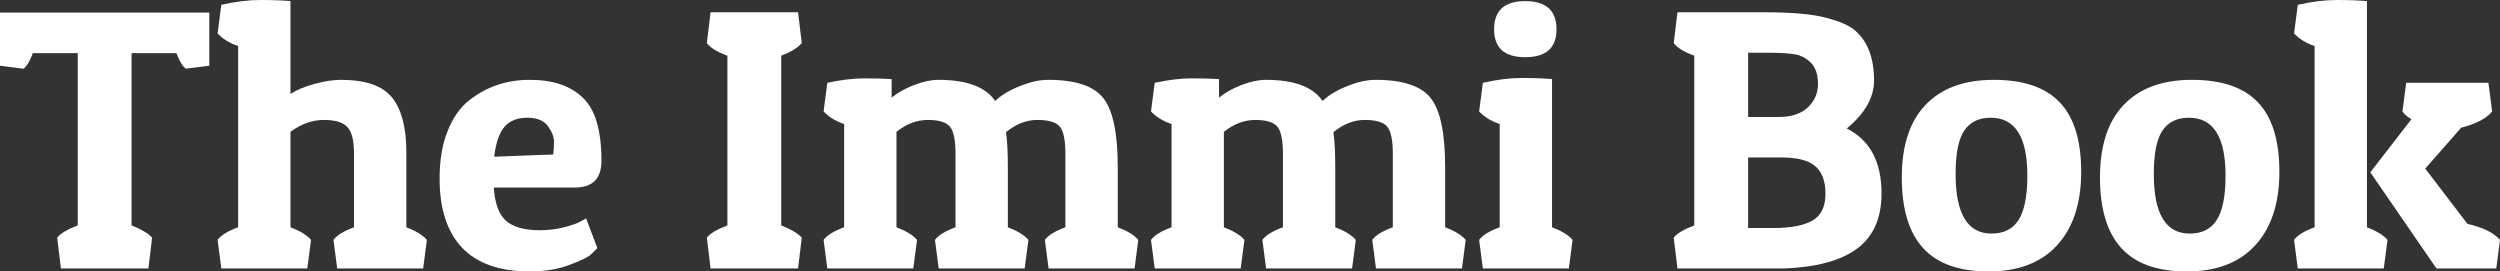 <svg width="571" height="62" viewBox="0 0 571 62" fill="none" xmlns="http://www.w3.org/2000/svg">
<rect x="0" y="0" width="571" height="62" fill="#333333" stroke="none"/>
<path d="M47.805 2.884V15.012L42.427 15.691C41.687 15.125 40.976 13.938 40.293 12.129H30.049V51.483C32.325 52.388 33.89 53.321 34.744 54.282L33.89 61.322H13.915L13.061 54.282C13.801 53.321 15.366 52.388 17.756 51.483V12.129H7.512C6.829 13.938 6.118 15.125 5.378 15.691L0 15.012V2.884H47.805Z" fill="white"/>
<path d="M50.551 1.103C53.738 0.368 56.698 0 59.429 0C62.161 0 64.466 0.085 66.344 0.254V21.458C67.71 20.554 69.531 19.79 71.808 19.168C74.084 18.546 76.104 18.235 77.869 18.235C83.503 18.235 87.401 19.592 89.564 22.306C91.726 25.02 92.808 29.148 92.808 34.69V51.907C95.027 52.755 96.592 53.716 97.503 54.791L96.649 61.322H77.015L76.161 54.791C76.958 53.716 78.523 52.755 80.856 51.907V35.114C80.856 32.06 80.344 30.025 79.32 29.007C78.352 27.933 76.56 27.395 73.942 27.395C71.324 27.395 68.791 28.3 66.344 30.109V51.907C68.564 52.755 70.129 53.716 71.039 54.791L70.186 61.322H50.551L49.698 54.791C50.495 53.716 52.06 52.755 54.393 51.907V10.517C52.401 9.839 50.836 8.877 49.698 7.633L50.551 1.103Z" fill="white"/>
<path d="M120.979 62C114.15 62 108.999 60.191 105.528 56.572C102.113 52.953 100.406 47.694 100.406 40.796C100.406 36.612 101.003 33.021 102.199 30.025C103.394 26.971 105.016 24.625 107.064 22.985C111.048 19.819 115.686 18.235 120.979 18.235C126.272 18.235 130.313 19.592 133.101 22.306C135.947 24.964 137.369 29.77 137.369 36.725C137.369 40.796 135.349 42.832 131.308 42.832H112.784C113.012 46.394 113.922 48.91 115.516 50.38C117.166 51.85 119.756 52.586 123.284 52.586C125.219 52.586 127.069 52.359 128.833 51.907C130.597 51.455 131.878 51.002 132.674 50.55L133.869 49.871L136.43 56.657C136.089 57.052 135.577 57.561 134.894 58.183C134.268 58.749 132.617 59.54 129.943 60.558C127.325 61.519 124.337 62 120.979 62ZM126.357 35.283C126.471 34.492 126.528 33.53 126.528 32.4C126.528 31.269 126.073 30.081 125.162 28.837C124.252 27.537 122.658 26.887 120.382 26.887C118.162 26.887 116.455 27.565 115.26 28.922C114.064 30.279 113.268 32.569 112.869 35.792L126.357 35.283Z" fill="white"/>
<path d="M182.273 2.799L183.126 9.839C182.216 10.913 180.651 11.874 178.431 12.722V51.483C180.708 52.388 182.273 53.321 183.126 54.282L182.273 61.322H162.297L161.443 54.282C162.183 53.321 163.748 52.388 166.138 51.483V12.722C163.805 11.874 162.24 10.913 161.443 9.839L162.297 2.799H182.273Z" fill="white"/>
<path d="M188.962 18.914C192.092 18.235 194.909 17.896 197.413 17.896C199.917 17.896 201.994 17.953 203.645 18.066V22.306C205.011 21.176 206.718 20.214 208.767 19.423C210.816 18.631 212.665 18.235 214.316 18.235C220.803 18.235 225.129 19.847 227.291 23.07C228.714 21.713 230.592 20.582 232.925 19.677C235.259 18.716 237.421 18.235 239.413 18.235C245.673 18.235 249.885 19.649 252.048 22.476C254.21 25.247 255.291 30.477 255.291 38.167V51.907C257.511 52.755 259.076 53.716 259.987 54.791L259.133 61.322H239.499L238.645 54.791C239.442 53.716 241.007 52.755 243.34 51.907V35.114C243.34 32.004 242.913 29.94 242.06 28.922C241.206 27.904 239.499 27.395 236.938 27.395C234.434 27.395 232.043 28.328 229.767 30.194C230.051 32.117 230.194 34.774 230.194 38.167V51.907C232.413 52.755 233.978 53.716 234.889 54.791L234.035 61.322H214.401L213.547 54.791C214.344 53.716 215.909 52.755 218.242 51.907V35.114C218.242 32.004 217.816 29.94 216.962 28.922C216.108 27.904 214.429 27.395 211.925 27.395C209.421 27.395 207.031 28.3 204.755 30.109V51.907C206.974 52.755 208.539 53.716 209.45 54.791L208.596 61.322H188.962L188.108 54.791C188.905 53.716 190.47 52.755 192.803 51.907V28.328C190.812 27.65 189.246 26.689 188.108 25.445L188.962 18.914Z" fill="white"/>
<path d="M263.741 18.914C266.871 18.235 269.688 17.896 272.192 17.896C274.696 17.896 276.773 17.953 278.424 18.066V22.306C279.789 21.176 281.497 20.214 283.546 19.423C285.594 18.631 287.444 18.235 289.094 18.235C295.582 18.235 299.907 19.847 302.07 23.07C303.493 21.713 305.371 20.582 307.704 19.677C310.038 18.716 312.2 18.235 314.192 18.235C320.452 18.235 324.664 19.649 326.826 22.476C328.989 25.247 330.07 30.477 330.07 38.167V51.907C332.29 52.755 333.855 53.716 334.765 54.791L333.912 61.322H314.277L313.424 54.791C314.22 53.716 315.786 52.755 318.119 51.907V35.114C318.119 32.004 317.692 29.94 316.838 28.922C315.985 27.904 314.277 27.395 311.716 27.395C309.212 27.395 306.822 28.328 304.546 30.194C304.83 32.117 304.972 34.774 304.972 38.167V51.907C307.192 52.755 308.757 53.716 309.668 54.791L308.814 61.322H289.18L288.326 54.791C289.123 53.716 290.688 52.755 293.021 51.907V35.114C293.021 32.004 292.594 29.94 291.741 28.922C290.887 27.904 289.208 27.395 286.704 27.395C284.2 27.395 281.81 28.3 279.533 30.109V51.907C281.753 52.755 283.318 53.716 284.229 54.791L283.375 61.322H263.741L262.887 54.791C263.684 53.716 265.249 52.755 267.582 51.907V28.328C265.59 27.65 264.025 26.689 262.887 25.445L263.741 18.914Z" fill="white"/>
<path d="M338.69 18.914C341.877 18.179 344.836 17.811 347.568 17.811C350.3 17.811 352.605 17.896 354.483 18.066V51.907C356.702 52.755 358.267 53.716 359.178 54.791L358.324 61.322H338.69L337.836 54.791C338.633 53.716 340.198 52.755 342.532 51.907V28.328C340.54 27.65 338.975 26.689 337.836 25.445L338.69 18.914ZM348.336 13.062C343.613 13.062 341.251 10.941 341.251 6.7C341.251 2.403 343.613 0.254 348.336 0.254C353.117 0.254 355.507 2.403 355.507 6.7C355.507 10.941 353.117 13.062 348.336 13.062Z" fill="white"/>
<path d="M402.51 2.799C409.225 2.799 414.091 3.223 417.108 4.071C420.181 4.863 422.372 5.824 423.681 6.955C426.583 9.443 428.034 13.259 428.034 18.405C428.034 22.25 425.957 25.897 421.803 29.346C427.095 32.004 429.742 36.951 429.742 44.189C429.742 49.843 427.864 54.056 424.108 56.826C420.408 59.54 414.86 61.039 407.461 61.322H383.132L382.278 54.282C383.018 53.321 384.583 52.388 386.973 51.483V12.722C384.64 11.874 383.075 10.913 382.278 9.839L383.132 2.799H402.51ZM406.864 35.962H399.266V52.077H405.156C409.026 52.077 411.957 51.511 413.949 50.38C415.941 49.249 416.937 47.214 416.937 44.274C416.937 41.333 416.14 39.213 414.547 37.912C413.01 36.612 410.449 35.962 406.864 35.962ZM403.705 12.044H399.266V26.717H406.266C409.168 26.717 411.388 25.982 412.925 24.512C414.461 23.041 415.23 21.26 415.23 19.168C415.23 17.02 414.689 15.408 413.608 14.334C412.526 13.259 411.274 12.609 409.851 12.383C408.429 12.157 406.38 12.044 403.705 12.044Z" fill="white"/>
<path d="M454.172 62C447.457 62 442.477 60.219 439.233 56.657C435.99 53.094 434.368 47.723 434.368 40.542C434.368 33.304 436.16 27.791 439.746 24.003C443.388 20.158 448.595 18.235 455.368 18.235C462.14 18.235 467.148 19.932 470.392 23.324C473.693 26.717 475.343 32.032 475.343 39.27C475.343 46.45 473.494 52.048 469.794 56.063C466.152 60.021 460.945 62 454.172 62ZM446.66 39.778C446.66 48.825 449.392 53.349 454.855 53.349C457.644 53.349 459.693 52.331 461.002 50.295C462.368 48.203 463.051 44.811 463.051 40.118C463.051 31.297 460.262 26.887 454.685 26.887C451.953 26.887 449.933 27.876 448.624 29.855C447.315 31.777 446.66 35.085 446.66 39.778Z" fill="white"/>
<path d="M499.44 62C492.724 62 487.745 60.219 484.501 56.657C481.257 53.094 479.635 47.723 479.635 40.542C479.635 33.304 481.428 27.791 485.013 24.003C488.655 20.158 493.863 18.235 500.635 18.235C507.407 18.235 512.415 19.932 515.659 23.324C518.96 26.717 520.611 32.032 520.611 39.27C520.611 46.45 518.761 52.048 515.062 56.063C511.42 60.021 506.212 62 499.44 62ZM491.928 39.778C491.928 48.825 494.659 53.349 500.123 53.349C502.911 53.349 504.96 52.331 506.269 50.295C507.635 48.203 508.318 44.811 508.318 40.118C508.318 31.297 505.529 26.887 499.952 26.887C497.22 26.887 495.2 27.876 493.891 29.855C492.582 31.777 491.928 35.085 491.928 39.778Z" fill="white"/>
<path d="M524.817 1.103C528.004 0.368 530.963 0 533.695 0C536.427 0 538.732 0.085 540.61 0.254V51.907C542.829 52.755 544.394 53.716 545.305 54.791L544.451 61.322H524.817L523.963 54.791C524.76 53.716 526.325 52.755 528.658 51.907V10.517C526.667 9.839 525.102 8.877 523.963 7.633L524.817 1.103ZM556.488 61.322L541.378 39.354L550.768 27.226C549.801 26.66 549.118 26.067 548.719 25.445L549.573 18.914H568.354L569.207 25.445C567.955 27.028 565.594 28.272 562.122 29.177L553.927 38.506L563.573 51.144C567.102 51.935 569.577 53.151 571 54.791L570.146 61.322H556.488Z" fill="white"/>
</svg>
